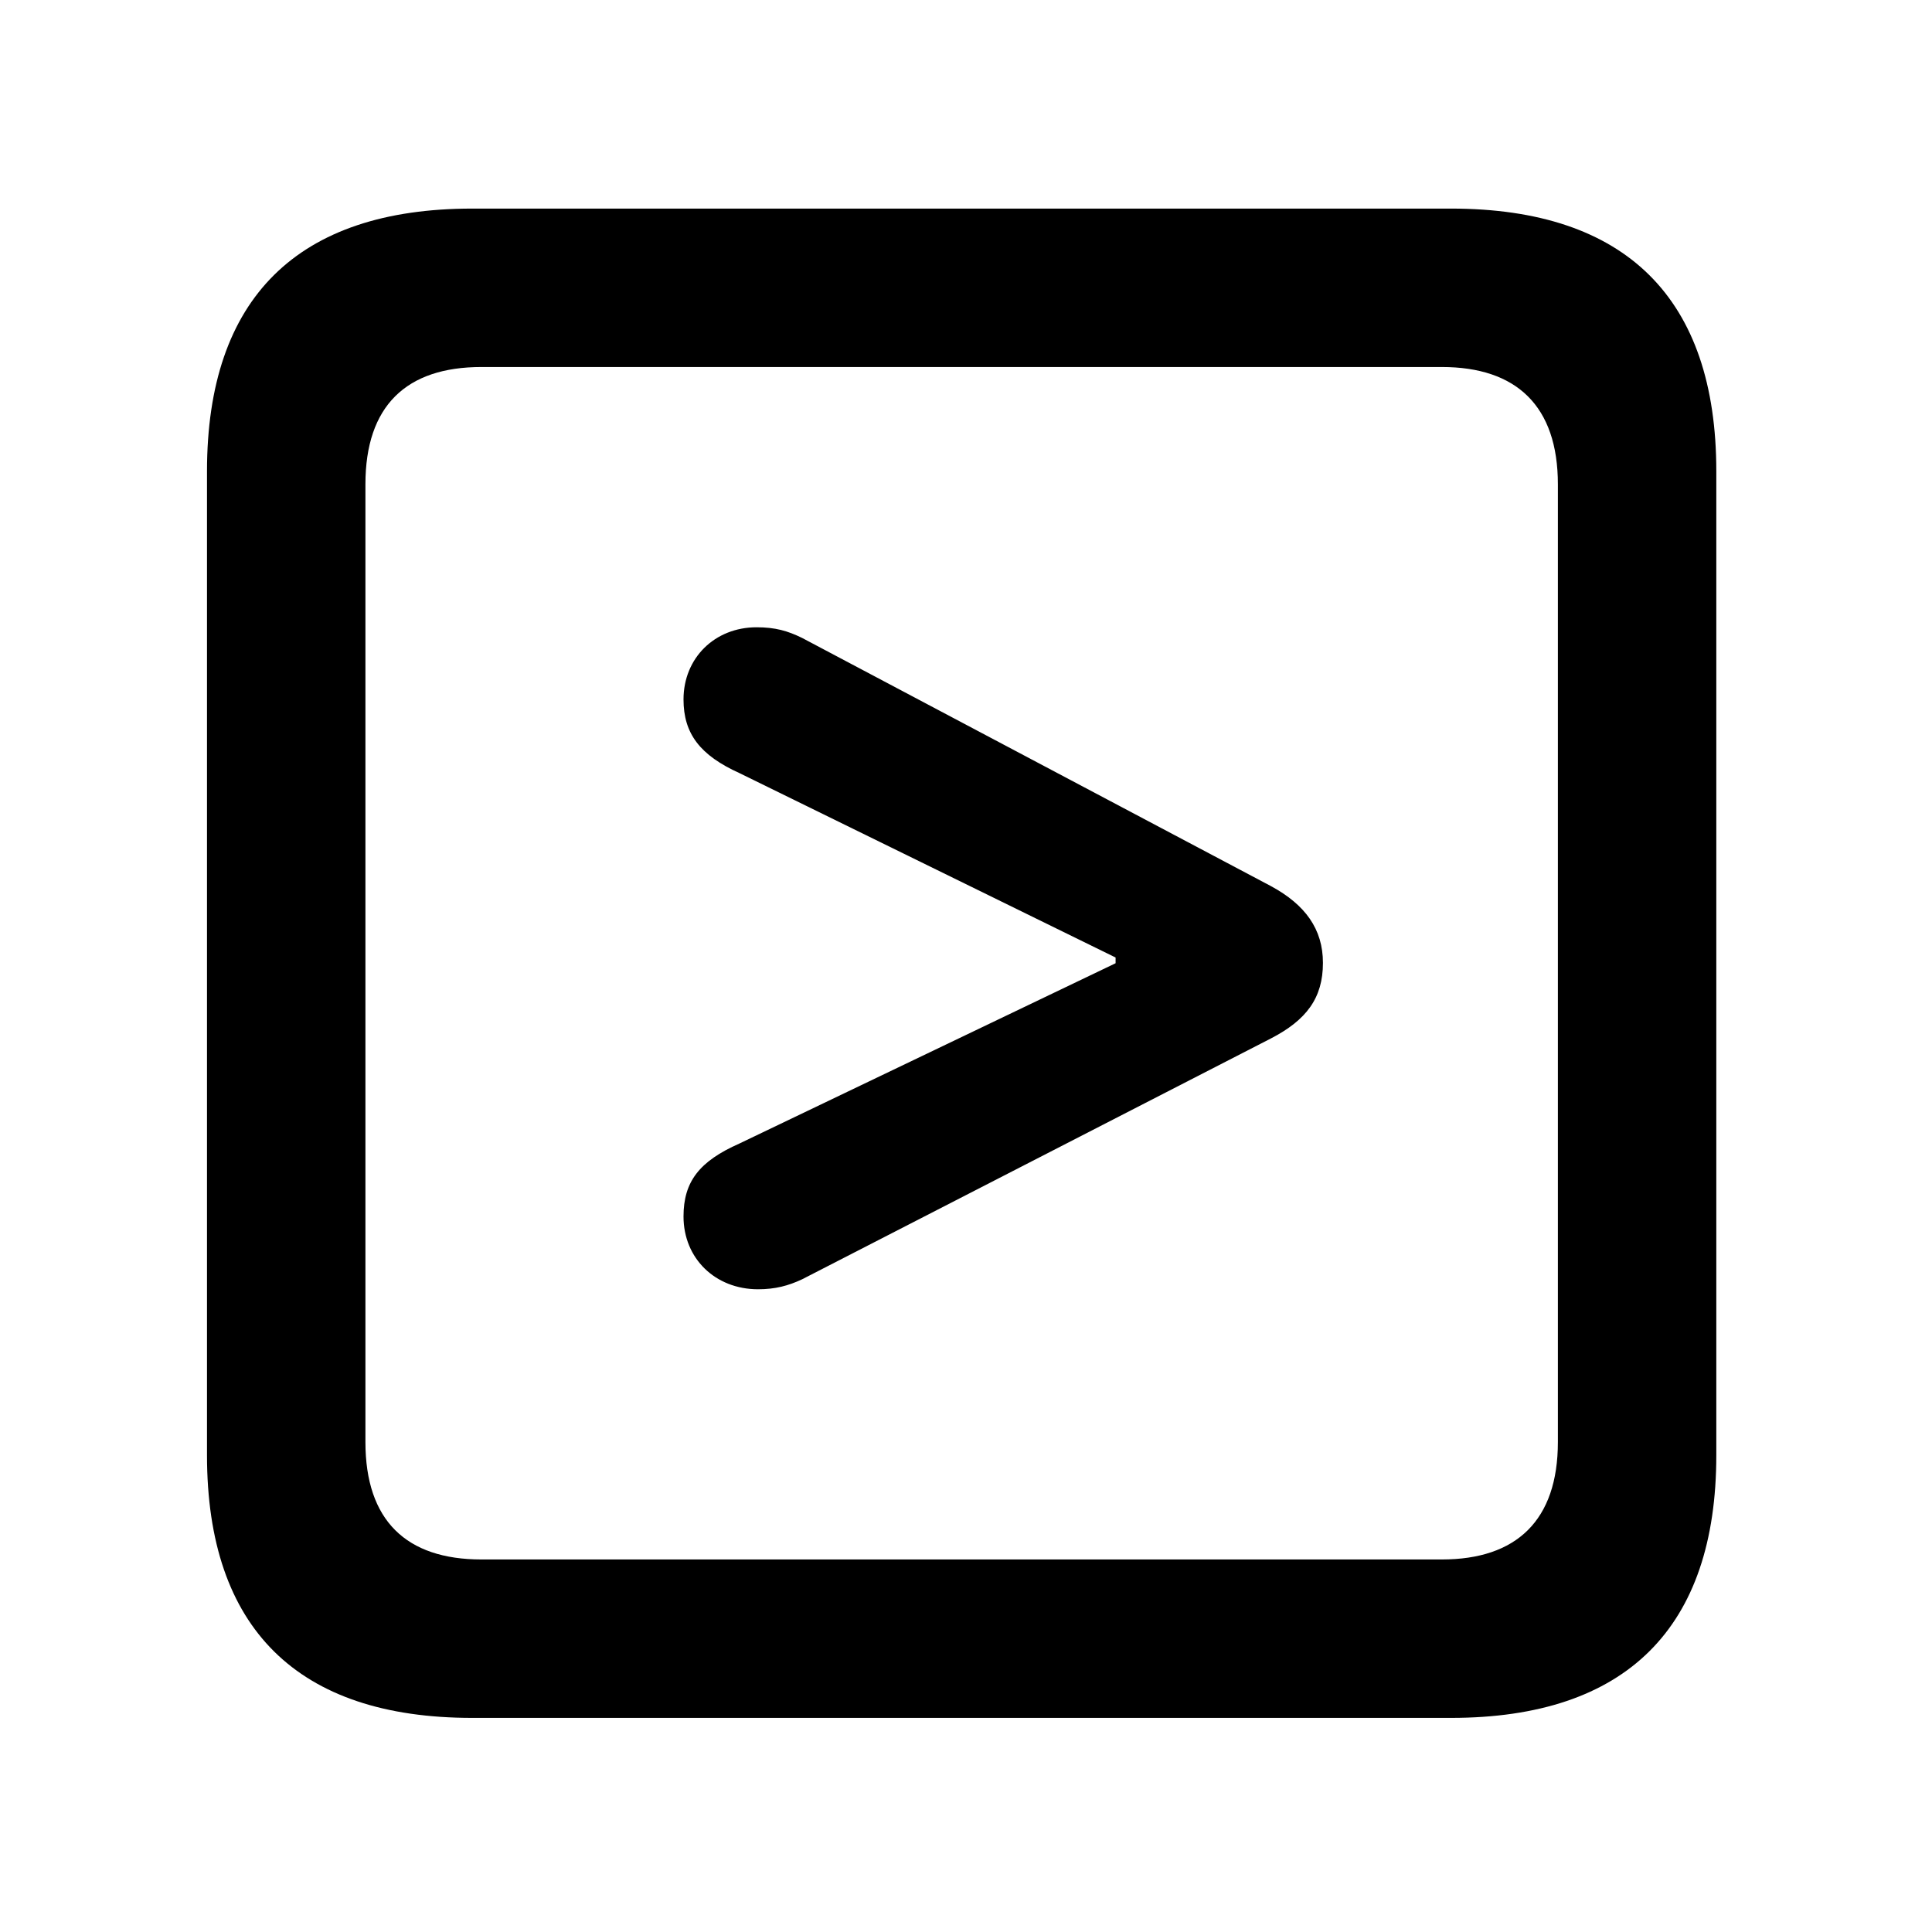 <svg width="28" height="28" viewBox="0 0 28 28" fill="none" xmlns="http://www.w3.org/2000/svg">
<path d="M6.844 24.897H21.029C23.569 24.897 24.874 23.592 24.874 21.091V6.829C24.874 4.327 23.569 3.023 21.029 3.023H6.844C4.315 3.023 3 4.317 3 6.829V21.091C3 23.602 4.315 24.897 6.844 24.897ZM6.977 22.601C5.888 22.601 5.296 22.037 5.296 20.898V7.02C5.296 5.881 5.888 5.319 6.977 5.319H20.896C21.976 5.319 22.578 5.881 22.578 7.02V20.898C22.578 22.037 21.976 22.601 20.896 22.601H6.977Z" fill="black"/>
<path d="M10.986 18.685C11.236 18.685 11.425 18.634 11.624 18.541L18.419 15.05C18.933 14.784 19.173 14.465 19.173 13.955C19.173 13.466 18.918 13.112 18.419 12.842L11.624 9.245C11.415 9.143 11.236 9.091 10.965 9.091C10.359 9.091 9.906 9.536 9.906 10.137C9.906 10.634 10.147 10.947 10.718 11.205L16.168 13.877V13.96L10.718 16.572C10.137 16.829 9.906 17.123 9.906 17.63C9.906 18.24 10.368 18.685 10.986 18.685Z" fill="black"/>
</svg>
